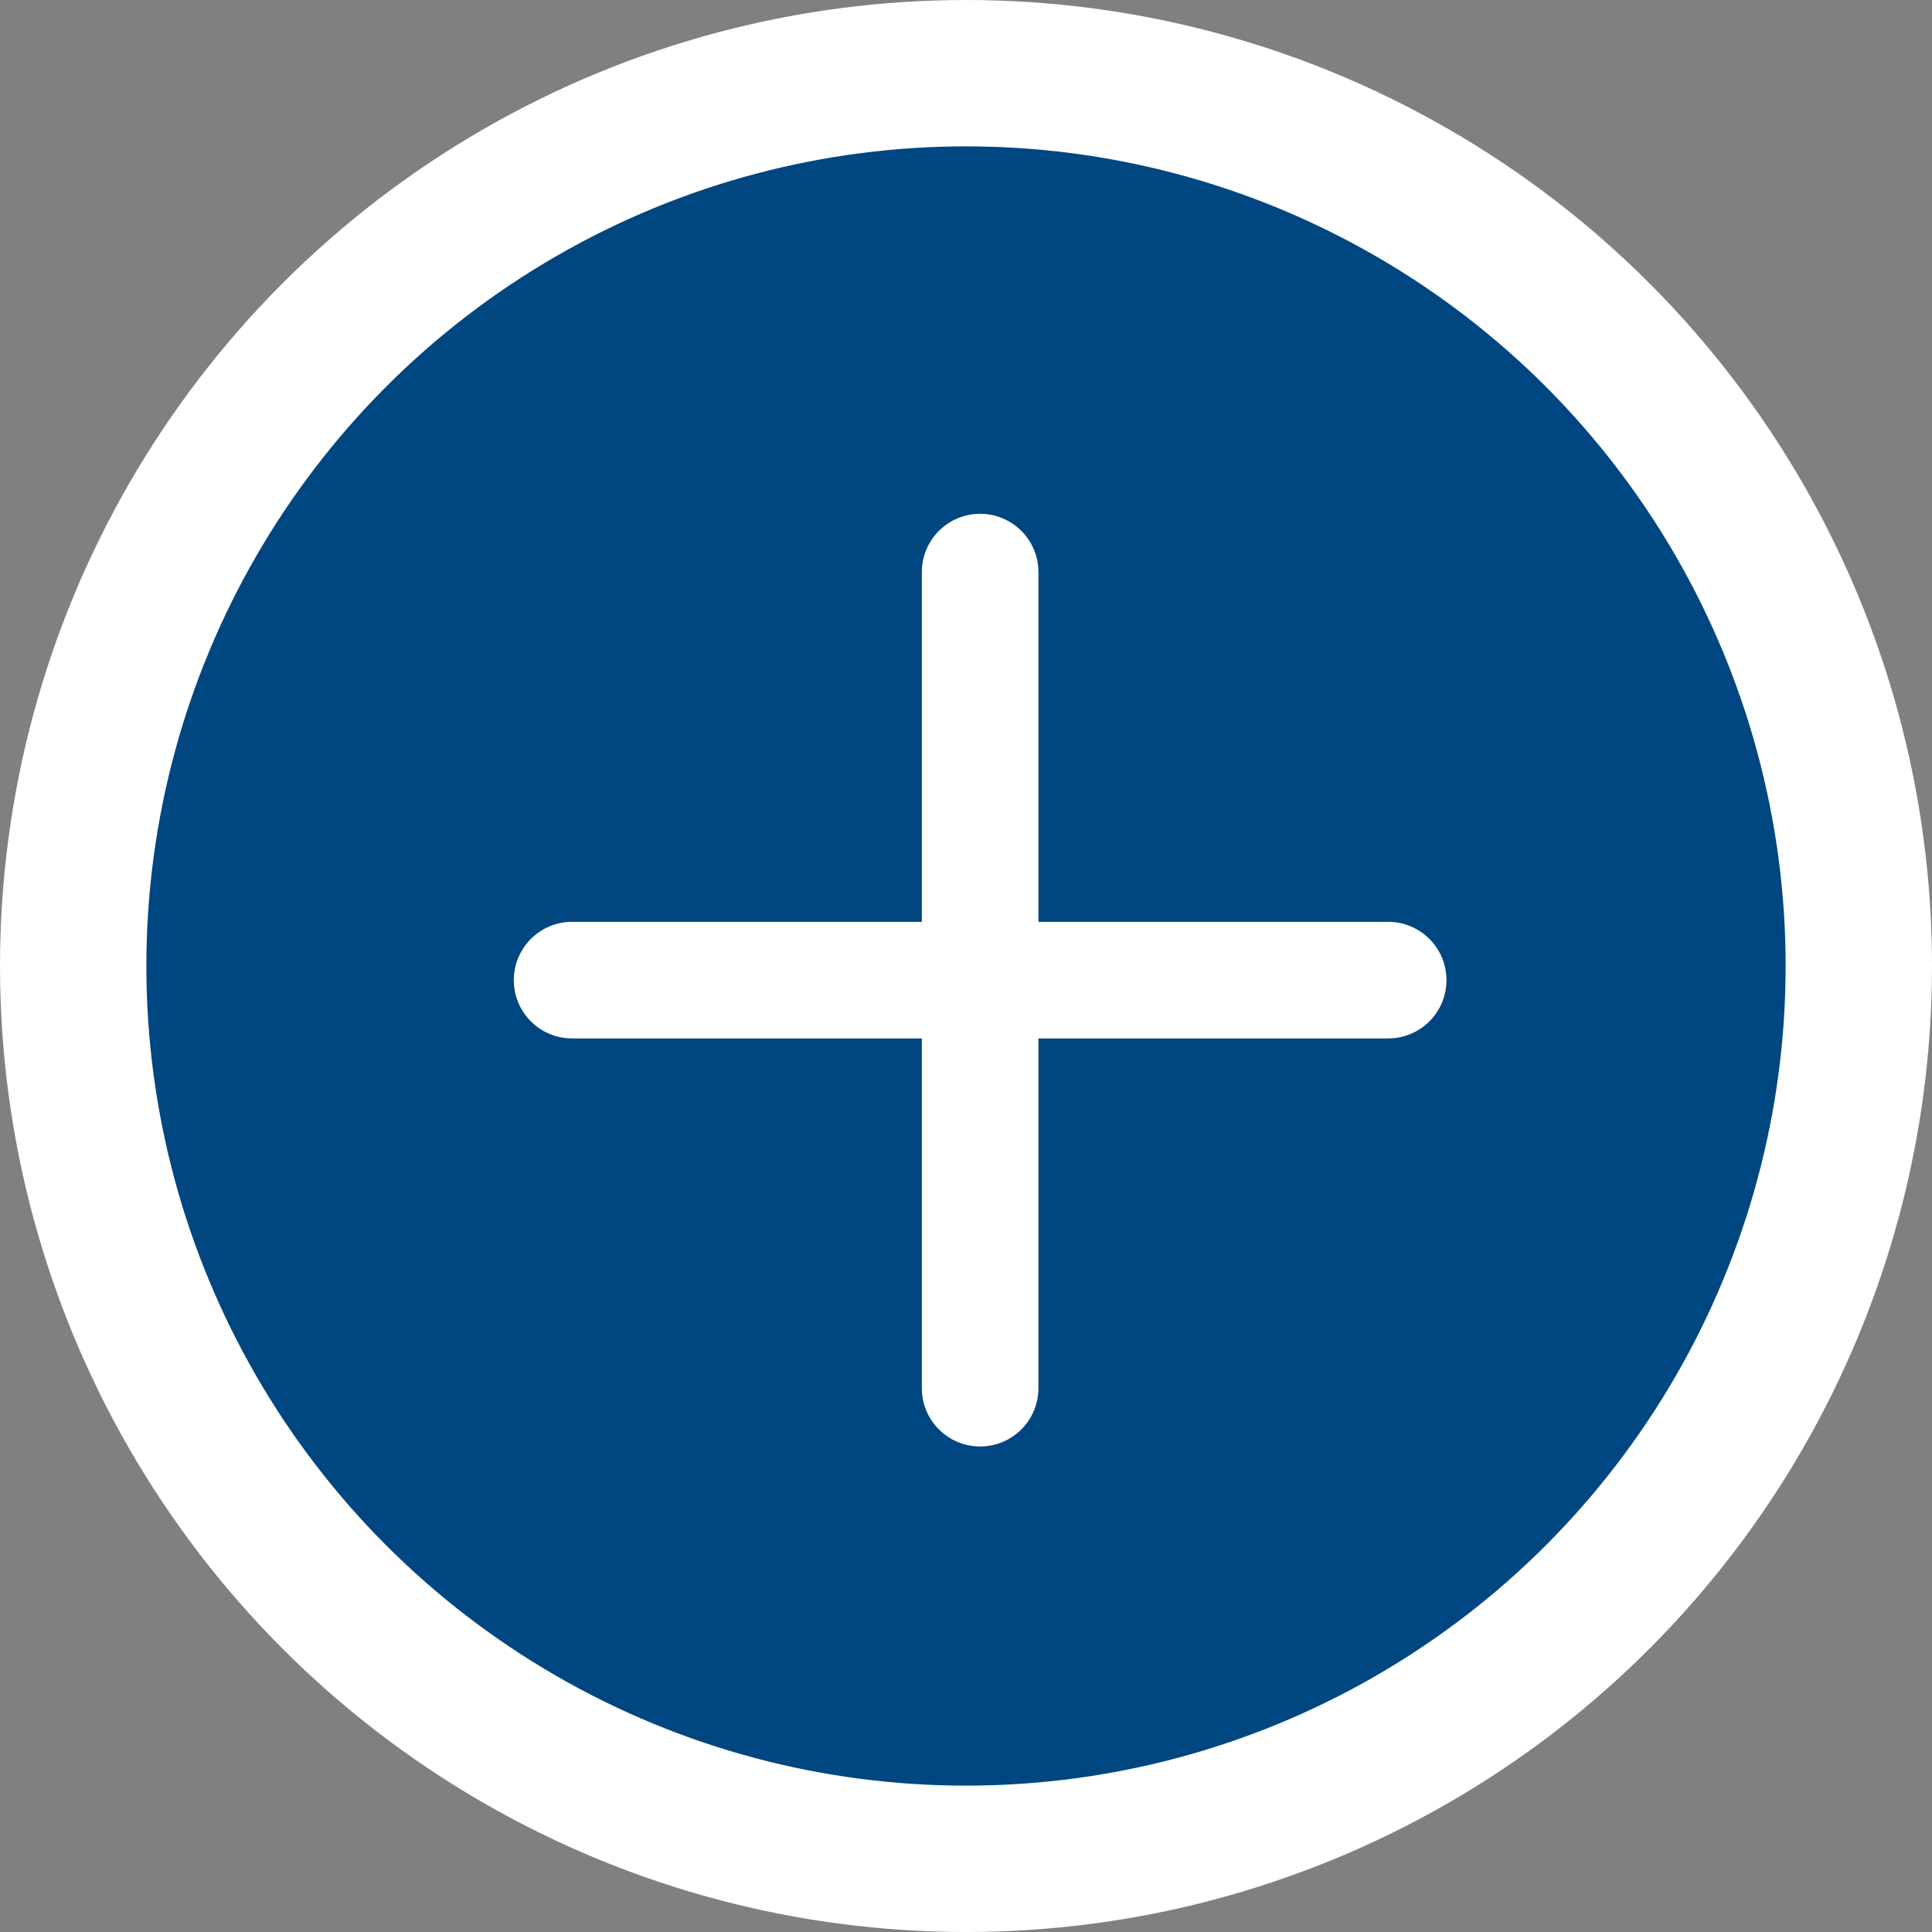 <svg width="66" height="66" viewBox="0 0 66 66" fill="none" xmlns="http://www.w3.org/2000/svg">
<rect x="0" y="0" width="66" height="66" fill="#808080" stroke="none"/>
<circle cx="33" cy="33" r="30.5" fill="#004680" stroke="white" stroke-width="5"/>
<path d="M33.483 17.552C34.583 17.552 35.474 18.443 35.474 19.543V31.491H47.422C48.522 31.491 49.414 32.383 49.414 33.483C49.414 34.583 48.522 35.474 47.422 35.474H35.474V47.422C35.474 48.522 34.583 49.414 33.483 49.414C32.383 49.414 31.491 48.522 31.491 47.422V35.474H19.543C18.443 35.474 17.552 34.583 17.552 33.483C17.552 32.383 18.443 31.491 19.543 31.491H31.491V19.543C31.491 18.443 32.383 17.552 33.483 17.552Z" fill="white"/>
</svg>
